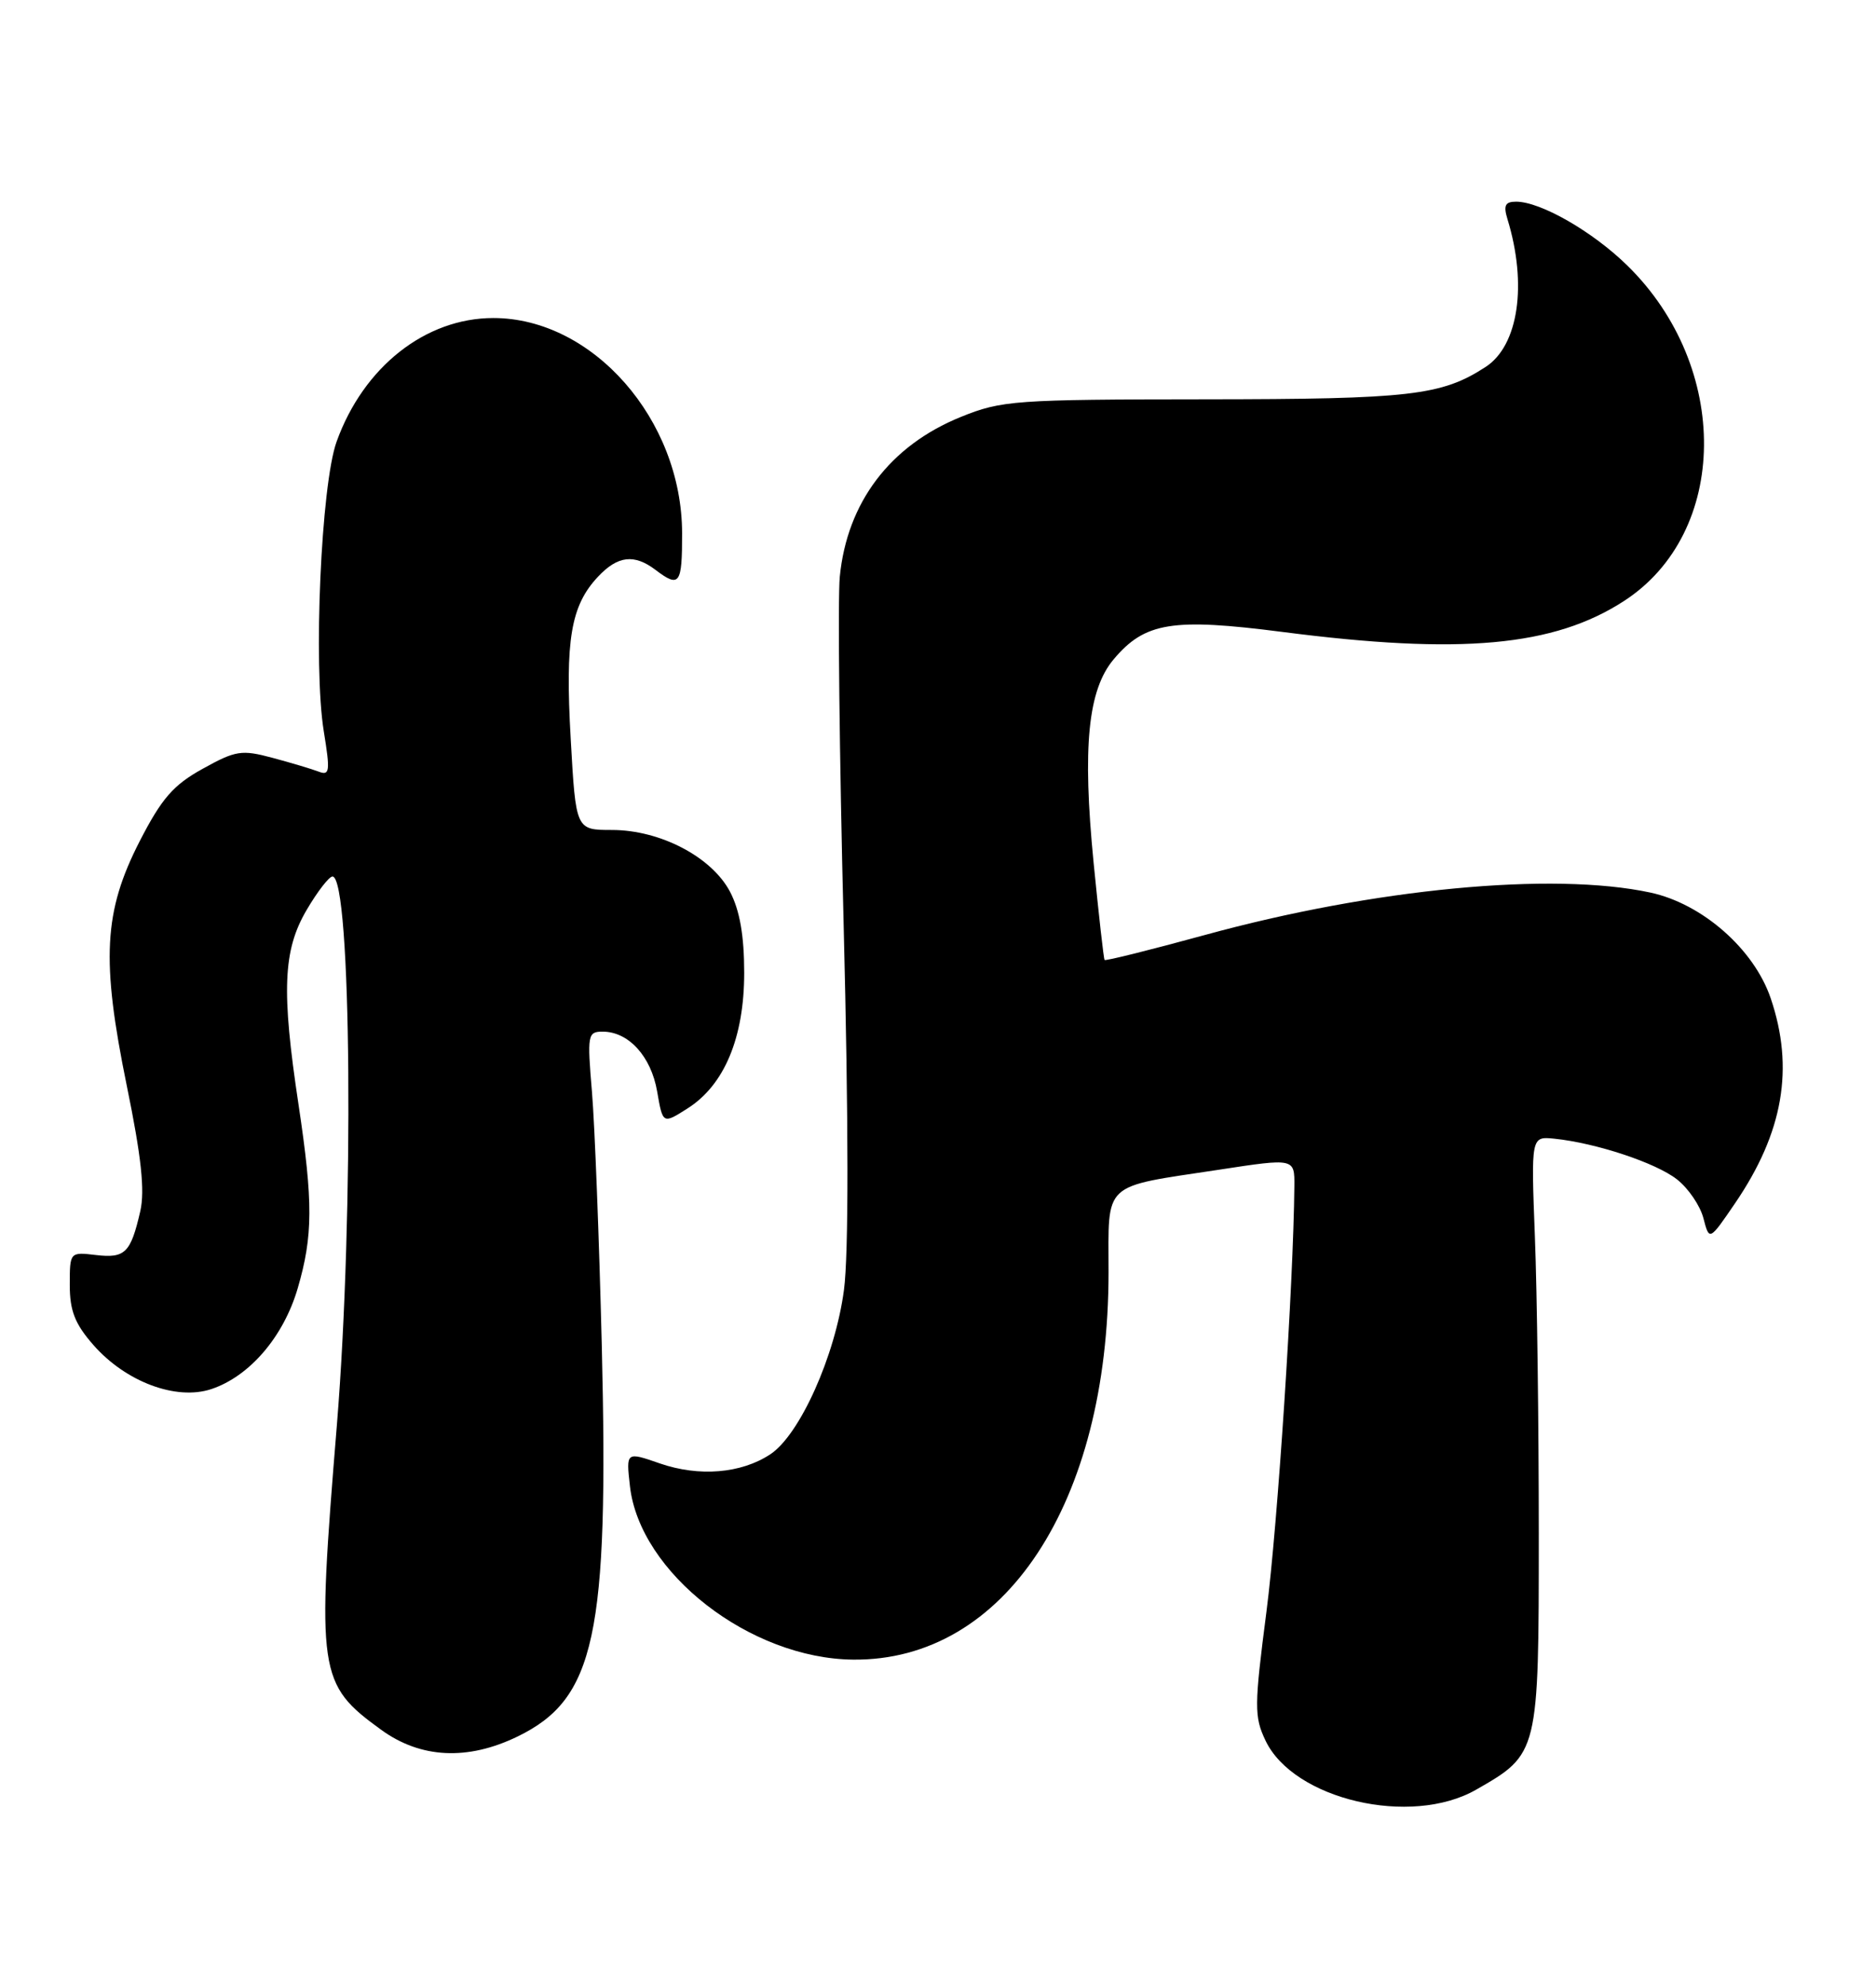<?xml version="1.0" encoding="UTF-8" standalone="no"?>
<!DOCTYPE svg PUBLIC "-//W3C//DTD SVG 1.1//EN" "http://www.w3.org/Graphics/SVG/1.1/DTD/svg11.dtd" >
<svg xmlns="http://www.w3.org/2000/svg" xmlns:xlink="http://www.w3.org/1999/xlink" version="1.1" viewBox="0 0 242 256">
 <g >
 <path fill="currentColor"
d=" M 190.41 230.73 C 198.49 226.11 198.50 226.08 198.50 197.68 C 198.50 183.83 198.28 166.65 198.00 159.50 C 197.50 146.50 197.50 146.50 200.50 146.80 C 205.87 147.35 213.63 149.92 216.33 152.05 C 217.79 153.19 219.32 155.44 219.74 157.06 C 220.50 159.99 220.50 159.99 223.83 155.11 C 230.04 146.00 231.48 137.70 228.41 128.68 C 226.25 122.35 219.59 116.51 212.89 115.07 C 200.27 112.36 177.26 114.55 155.39 120.55 C 148.41 122.46 142.60 123.91 142.49 123.76 C 142.37 123.62 141.74 117.96 141.07 111.20 C 139.61 96.27 140.34 88.94 143.66 85.00 C 147.68 80.22 151.23 79.64 165.43 81.47 C 188.44 84.44 200.45 83.35 209.51 77.47 C 223.07 68.67 223.28 47.31 209.93 34.24 C 205.45 29.85 198.74 26.00 195.57 26.00 C 194.16 26.00 193.92 26.49 194.46 28.25 C 197.04 36.67 195.88 44.55 191.65 47.30 C 185.96 51.00 181.93 51.46 155.50 51.48 C 130.88 51.50 129.21 51.62 123.95 53.75 C 114.81 57.45 109.27 64.77 108.33 74.36 C 108.06 77.19 108.28 97.40 108.83 119.29 C 109.47 144.70 109.48 161.68 108.87 166.29 C 107.75 174.79 103.16 185.01 99.35 187.50 C 95.59 189.97 90.18 190.41 85.13 188.67 C 80.76 187.15 80.76 187.15 81.26 191.59 C 82.52 202.78 96.77 213.84 110.07 213.96 C 129.58 214.14 143.00 193.79 143.00 164.03 C 143.00 152.21 142.02 153.11 157.25 150.80 C 167.00 149.31 167.00 149.31 166.97 152.91 C 166.85 165.57 164.82 196.58 163.37 207.77 C 161.79 219.97 161.78 221.32 163.25 224.40 C 166.88 232.01 182.00 235.54 190.41 230.73 Z  M 66.75 223.88 C 76.78 219.02 78.54 210.85 77.63 173.50 C 77.29 159.75 76.72 145.01 76.36 140.75 C 75.74 133.41 75.81 133.00 77.74 133.00 C 81.09 133.00 83.99 136.19 84.77 140.71 C 85.50 144.93 85.50 144.93 88.69 142.90 C 93.44 139.89 96.00 133.77 96.00 125.42 C 96.00 120.63 95.43 117.38 94.18 114.98 C 91.82 110.48 85.17 107.00 78.93 107.00 C 74.28 107.00 74.28 107.00 73.62 95.25 C 72.89 82.47 73.63 78.08 77.15 74.34 C 79.69 71.64 81.81 71.39 84.56 73.47 C 87.66 75.82 88.00 75.35 87.99 68.75 C 87.97 54.10 76.47 41.00 63.64 41.00 C 54.88 41.00 46.89 47.30 43.42 56.94 C 41.42 62.50 40.39 85.81 41.77 94.30 C 42.61 99.45 42.53 100.03 41.11 99.48 C 40.22 99.14 37.54 98.34 35.15 97.70 C 31.16 96.63 30.41 96.75 26.15 99.11 C 22.36 101.20 20.86 102.93 18.04 108.41 C 13.36 117.52 13.03 123.73 16.36 140.00 C 18.23 149.11 18.70 153.48 18.10 156.13 C 16.86 161.53 16.14 162.24 12.38 161.80 C 9.01 161.40 9.00 161.41 9.00 165.67 C 9.00 168.99 9.67 170.69 12.05 173.40 C 16.22 178.15 22.71 180.58 27.24 179.09 C 32.19 177.45 36.58 172.34 38.41 166.07 C 40.38 159.32 40.40 154.99 38.51 142.41 C 36.29 127.74 36.51 122.51 39.54 117.34 C 40.94 114.95 42.45 113.00 42.89 113.00 C 45.34 113.00 45.68 156.49 43.46 183.67 C 40.83 215.76 41.03 217.11 49.19 223.02 C 54.27 226.70 60.31 227.00 66.75 223.88 Z "/>
</g>
</svg>